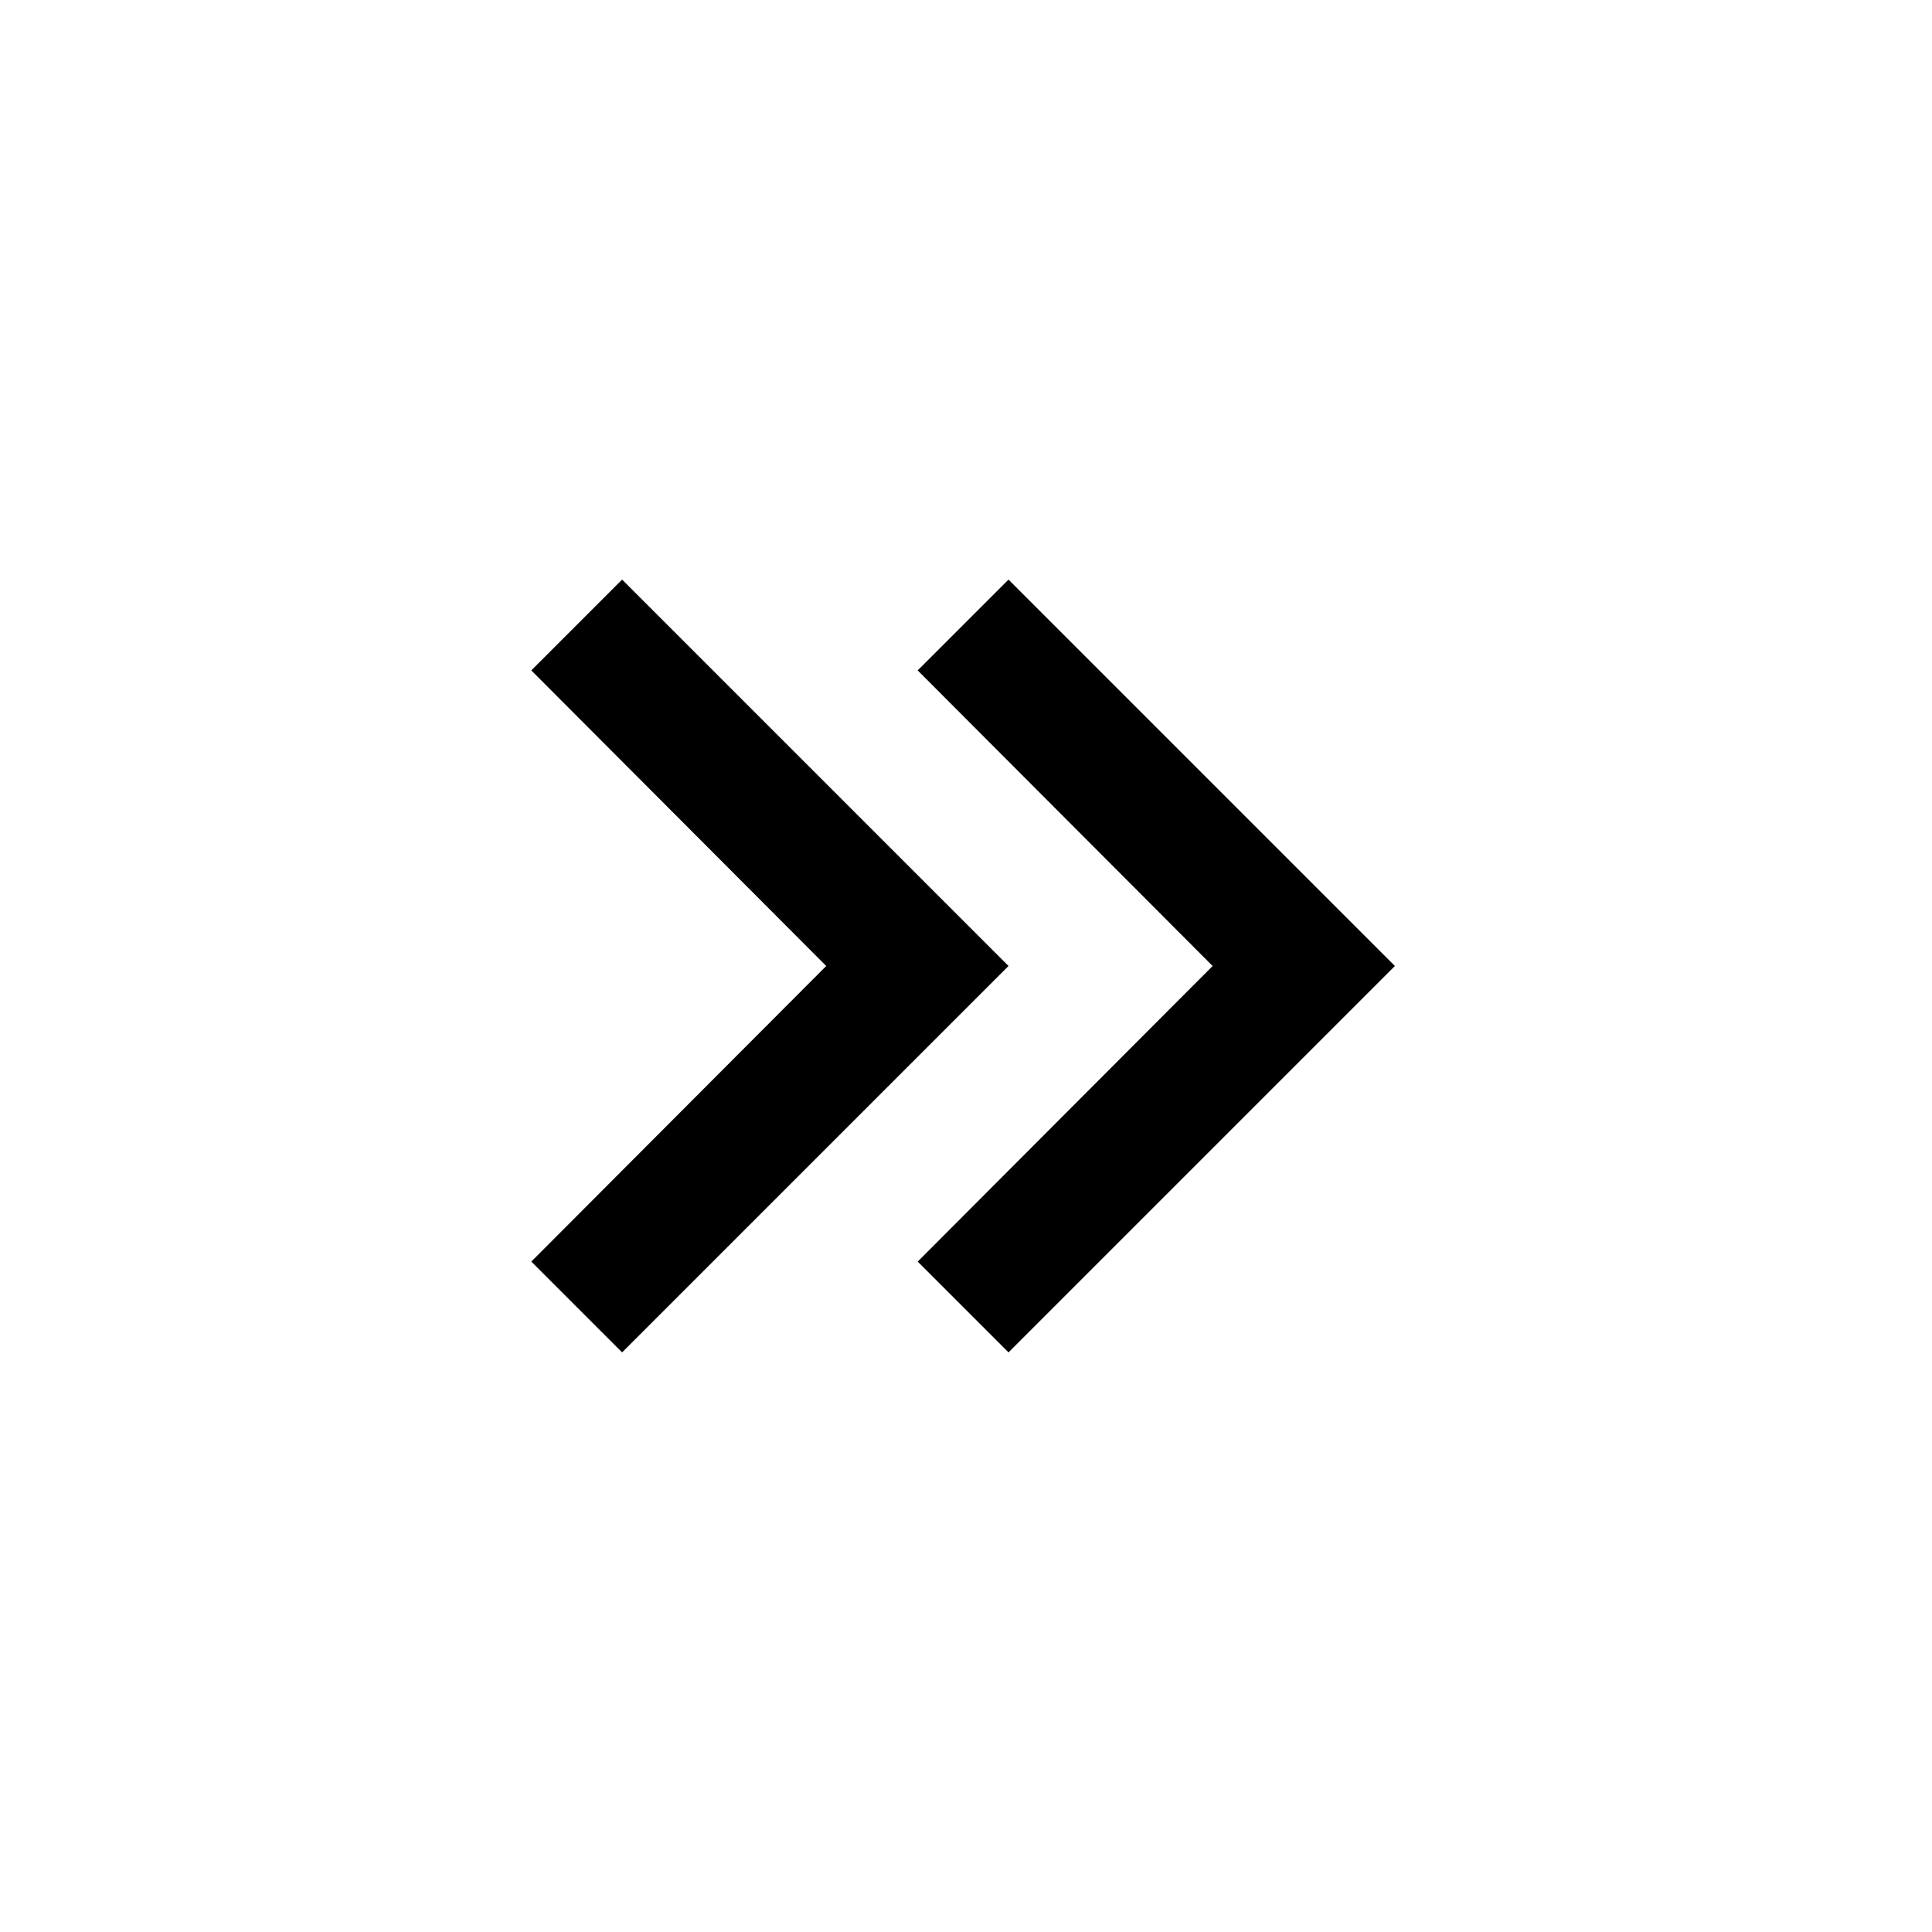 <svg width="20" height="20" viewBox="0 0 20 20" fill="none" xmlns="http://www.w3.org/2000/svg">
<path d="M9.5 6.94L12.553 10L9.5 13.06L10.44 14L14.44 10L10.44 6L9.5 6.94Z" fill="black"/>
<path d="M5.5 6.94L8.553 10L5.5 13.06L6.44 14L10.44 10L6.44 6L5.5 6.94Z" fill="black"/>
</svg>
